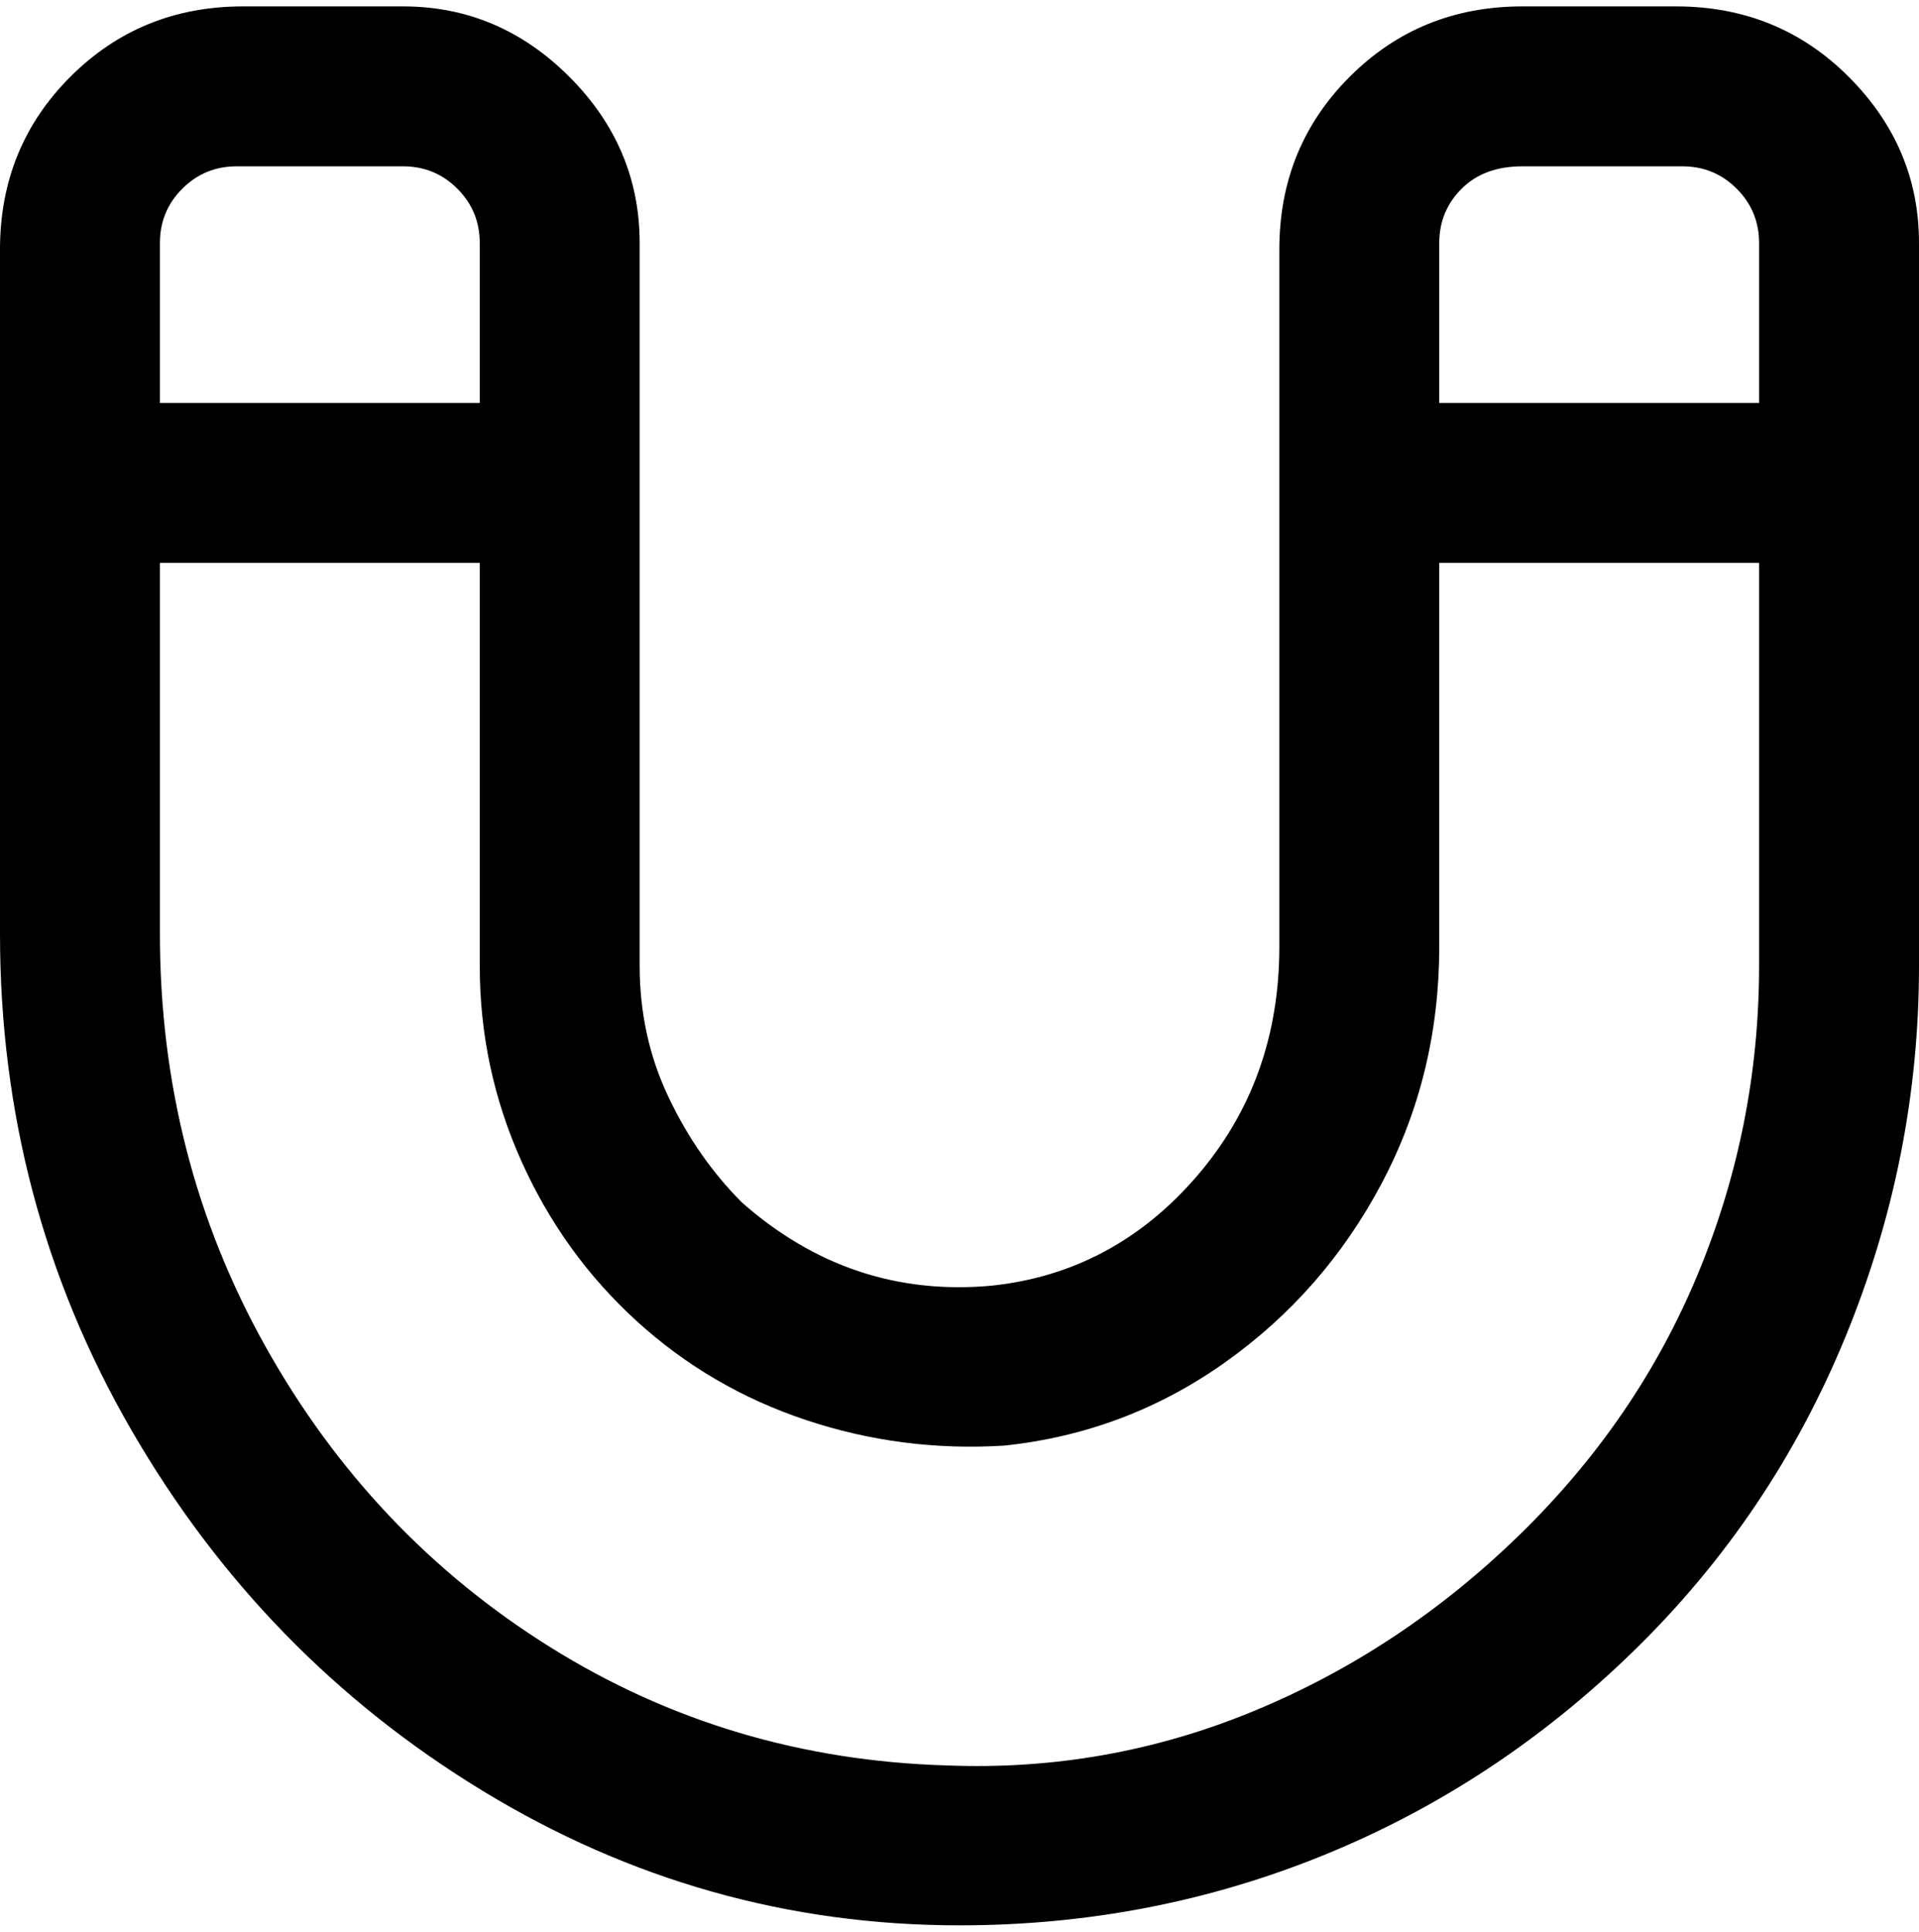<svg viewBox="0 0 300 302.001" xmlns="http://www.w3.org/2000/svg"><path d="M263 1h-25q-16 0-27 11t-11 27v109q0 21-13 36t-32 17q-22 2-39-13-7-7-11.5-16.5T100 151V38q0-15-11-26T63 1H38Q22 1 11 12T0 39v107q0 42 20.5 77.5t55 56.5q34.5 21 74.5 21 30 0 57-11t48.5-32q21.5-21 33-49t11.5-58V38q0-15-11-26T262 1h1zM25 38q0-5 3.5-8.5T37 26h26q5 0 8.5 3.5T75 38v25H25V38zm250 113q0 25-9.5 48t-28 41Q219 258 196 267.5t-48 8.5q-34-1-62-18.5t-44.5-47Q25 181 25 146V88h50v63q0 16 6.5 30.5t18 25Q111 217 126 222t31 4q19-2 34.5-13t24.5-28q9-17 9-37V88h50v63zm0-88h-50V38q0-5 3.5-8.5T238 26h25q5 0 8.5 3.5T275 38v25z"/></svg>